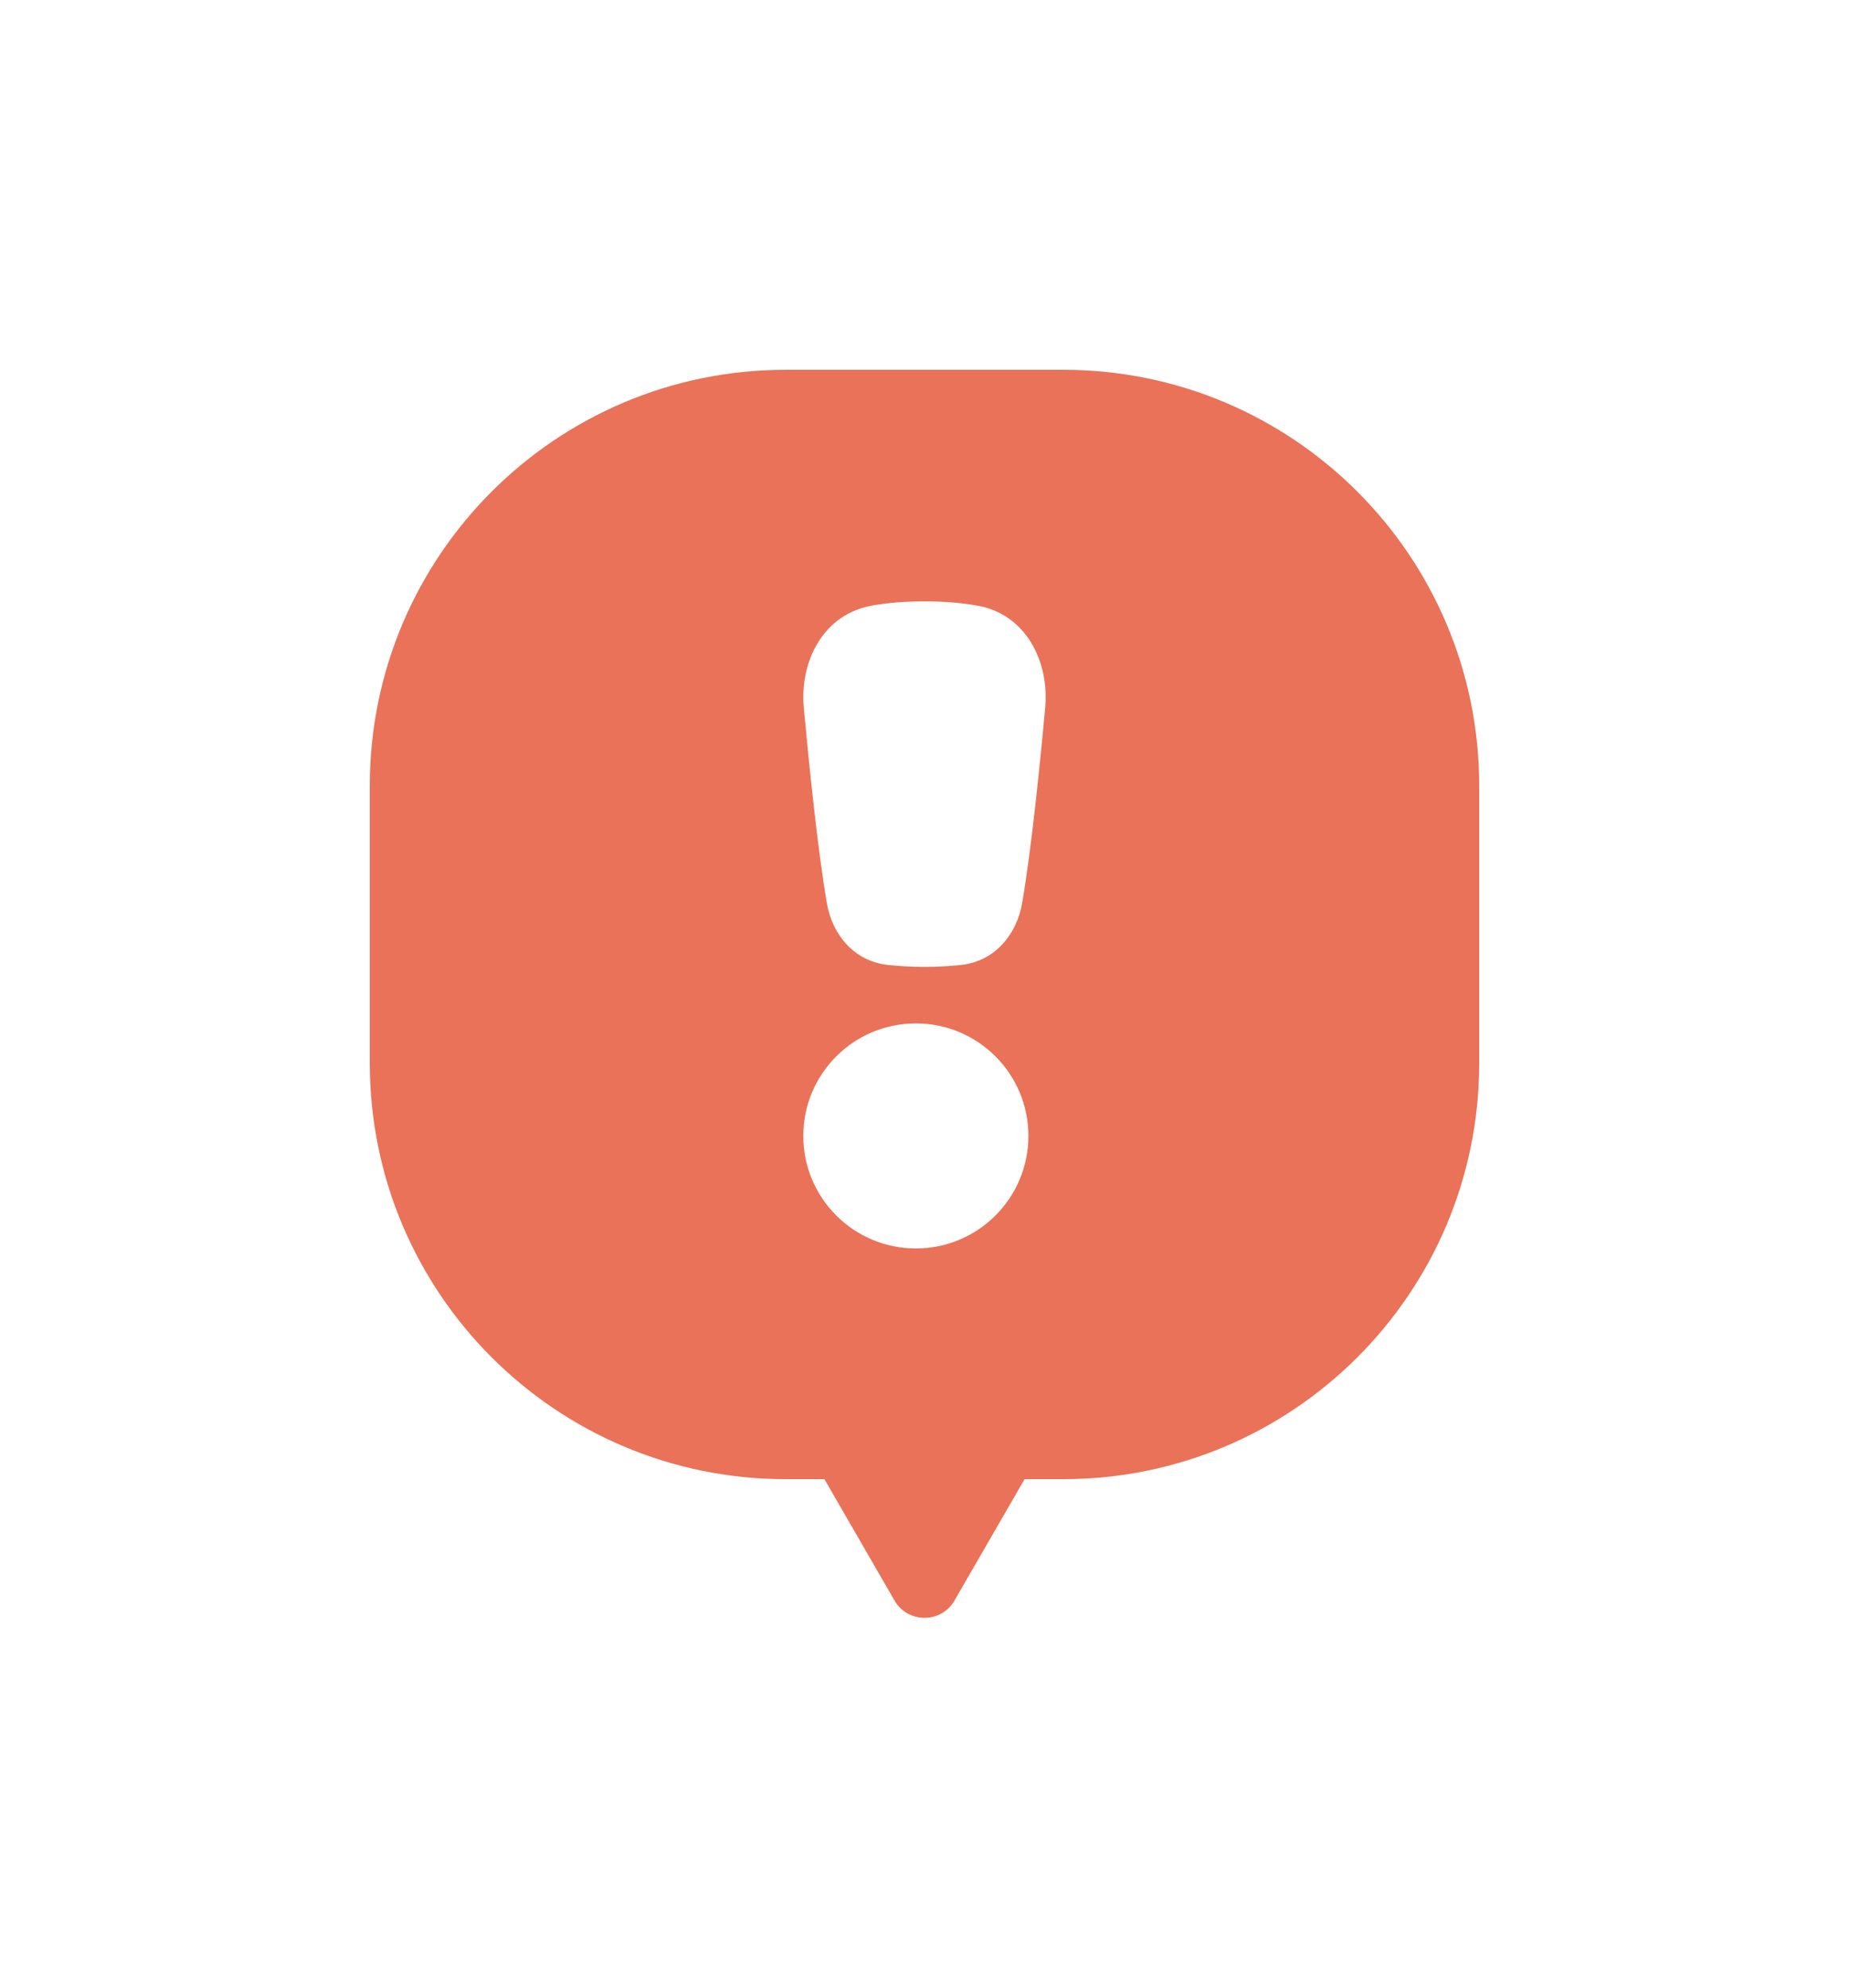 <svg width="40" height="43" viewBox="0 0 40 43" fill="none" xmlns="http://www.w3.org/2000/svg">
<g filter="url(#filter0_d_10248_1655)">
<path fill-rule="evenodd" clip-rule="evenodd" d="M17 4C12.029 4 8 8.029 8 13V19C8 23.971 12.029 28 17 28H17.835L19.351 30.625C19.639 31.125 20.361 31.125 20.649 30.625L22.165 28H23C27.971 28 32 23.971 32 19V13C32 8.029 27.971 4 23 4H17Z" fill="#E97258"/>
<path fill-rule="evenodd" clip-rule="evenodd" d="M20 9.01C19.58 9.01 19.215 9.04 18.898 9.095C17.797 9.272 17.297 10.325 17.389 11.311C17.504 12.565 17.687 14.366 17.888 15.541C18.003 16.205 18.46 16.789 19.197 16.874C19.422 16.898 19.684 16.917 20 16.917C20.317 16.917 20.584 16.898 20.804 16.874C21.54 16.789 21.997 16.198 22.112 15.541C22.313 14.366 22.496 12.565 22.611 11.311C22.703 10.319 22.198 9.265 21.102 9.095C20.785 9.04 20.42 9.01 20 9.01Z" fill="white"/>
<path d="M19.813 23.009C21.158 23.009 22.248 21.919 22.248 20.574C22.248 19.23 21.158 18.14 19.813 18.14C18.468 18.14 17.378 19.23 17.378 20.574C17.378 21.919 18.468 23.009 19.813 23.009Z" fill="white"/>
</g>
<defs>
<filter id="filter0_d_10248_1655" x="0" y="0" width="40" height="43" filterUnits="userSpaceOnUse" color-interpolation-filters="sRGB">
<feFlood flood-opacity="0" result="BackgroundImageFix"/>
<feColorMatrix in="SourceAlpha" type="matrix" values="0 0 0 0 0 0 0 0 0 0 0 0 0 0 0 0 0 0 127 0" result="hardAlpha"/>
<feOffset dy="4"/>
<feGaussianBlur stdDeviation="4"/>
<feComposite in2="hardAlpha" operator="out"/>
<feColorMatrix type="matrix" values="0 0 0 0 0 0 0 0 0 0 0 0 0 0 0 0 0 0 0.08 0"/>
<feBlend mode="normal" in2="BackgroundImageFix" result="effect1_dropShadow_10248_1655"/>
<feBlend mode="normal" in="SourceGraphic" in2="effect1_dropShadow_10248_1655" result="shape"/>
</filter>
</defs>
</svg>
